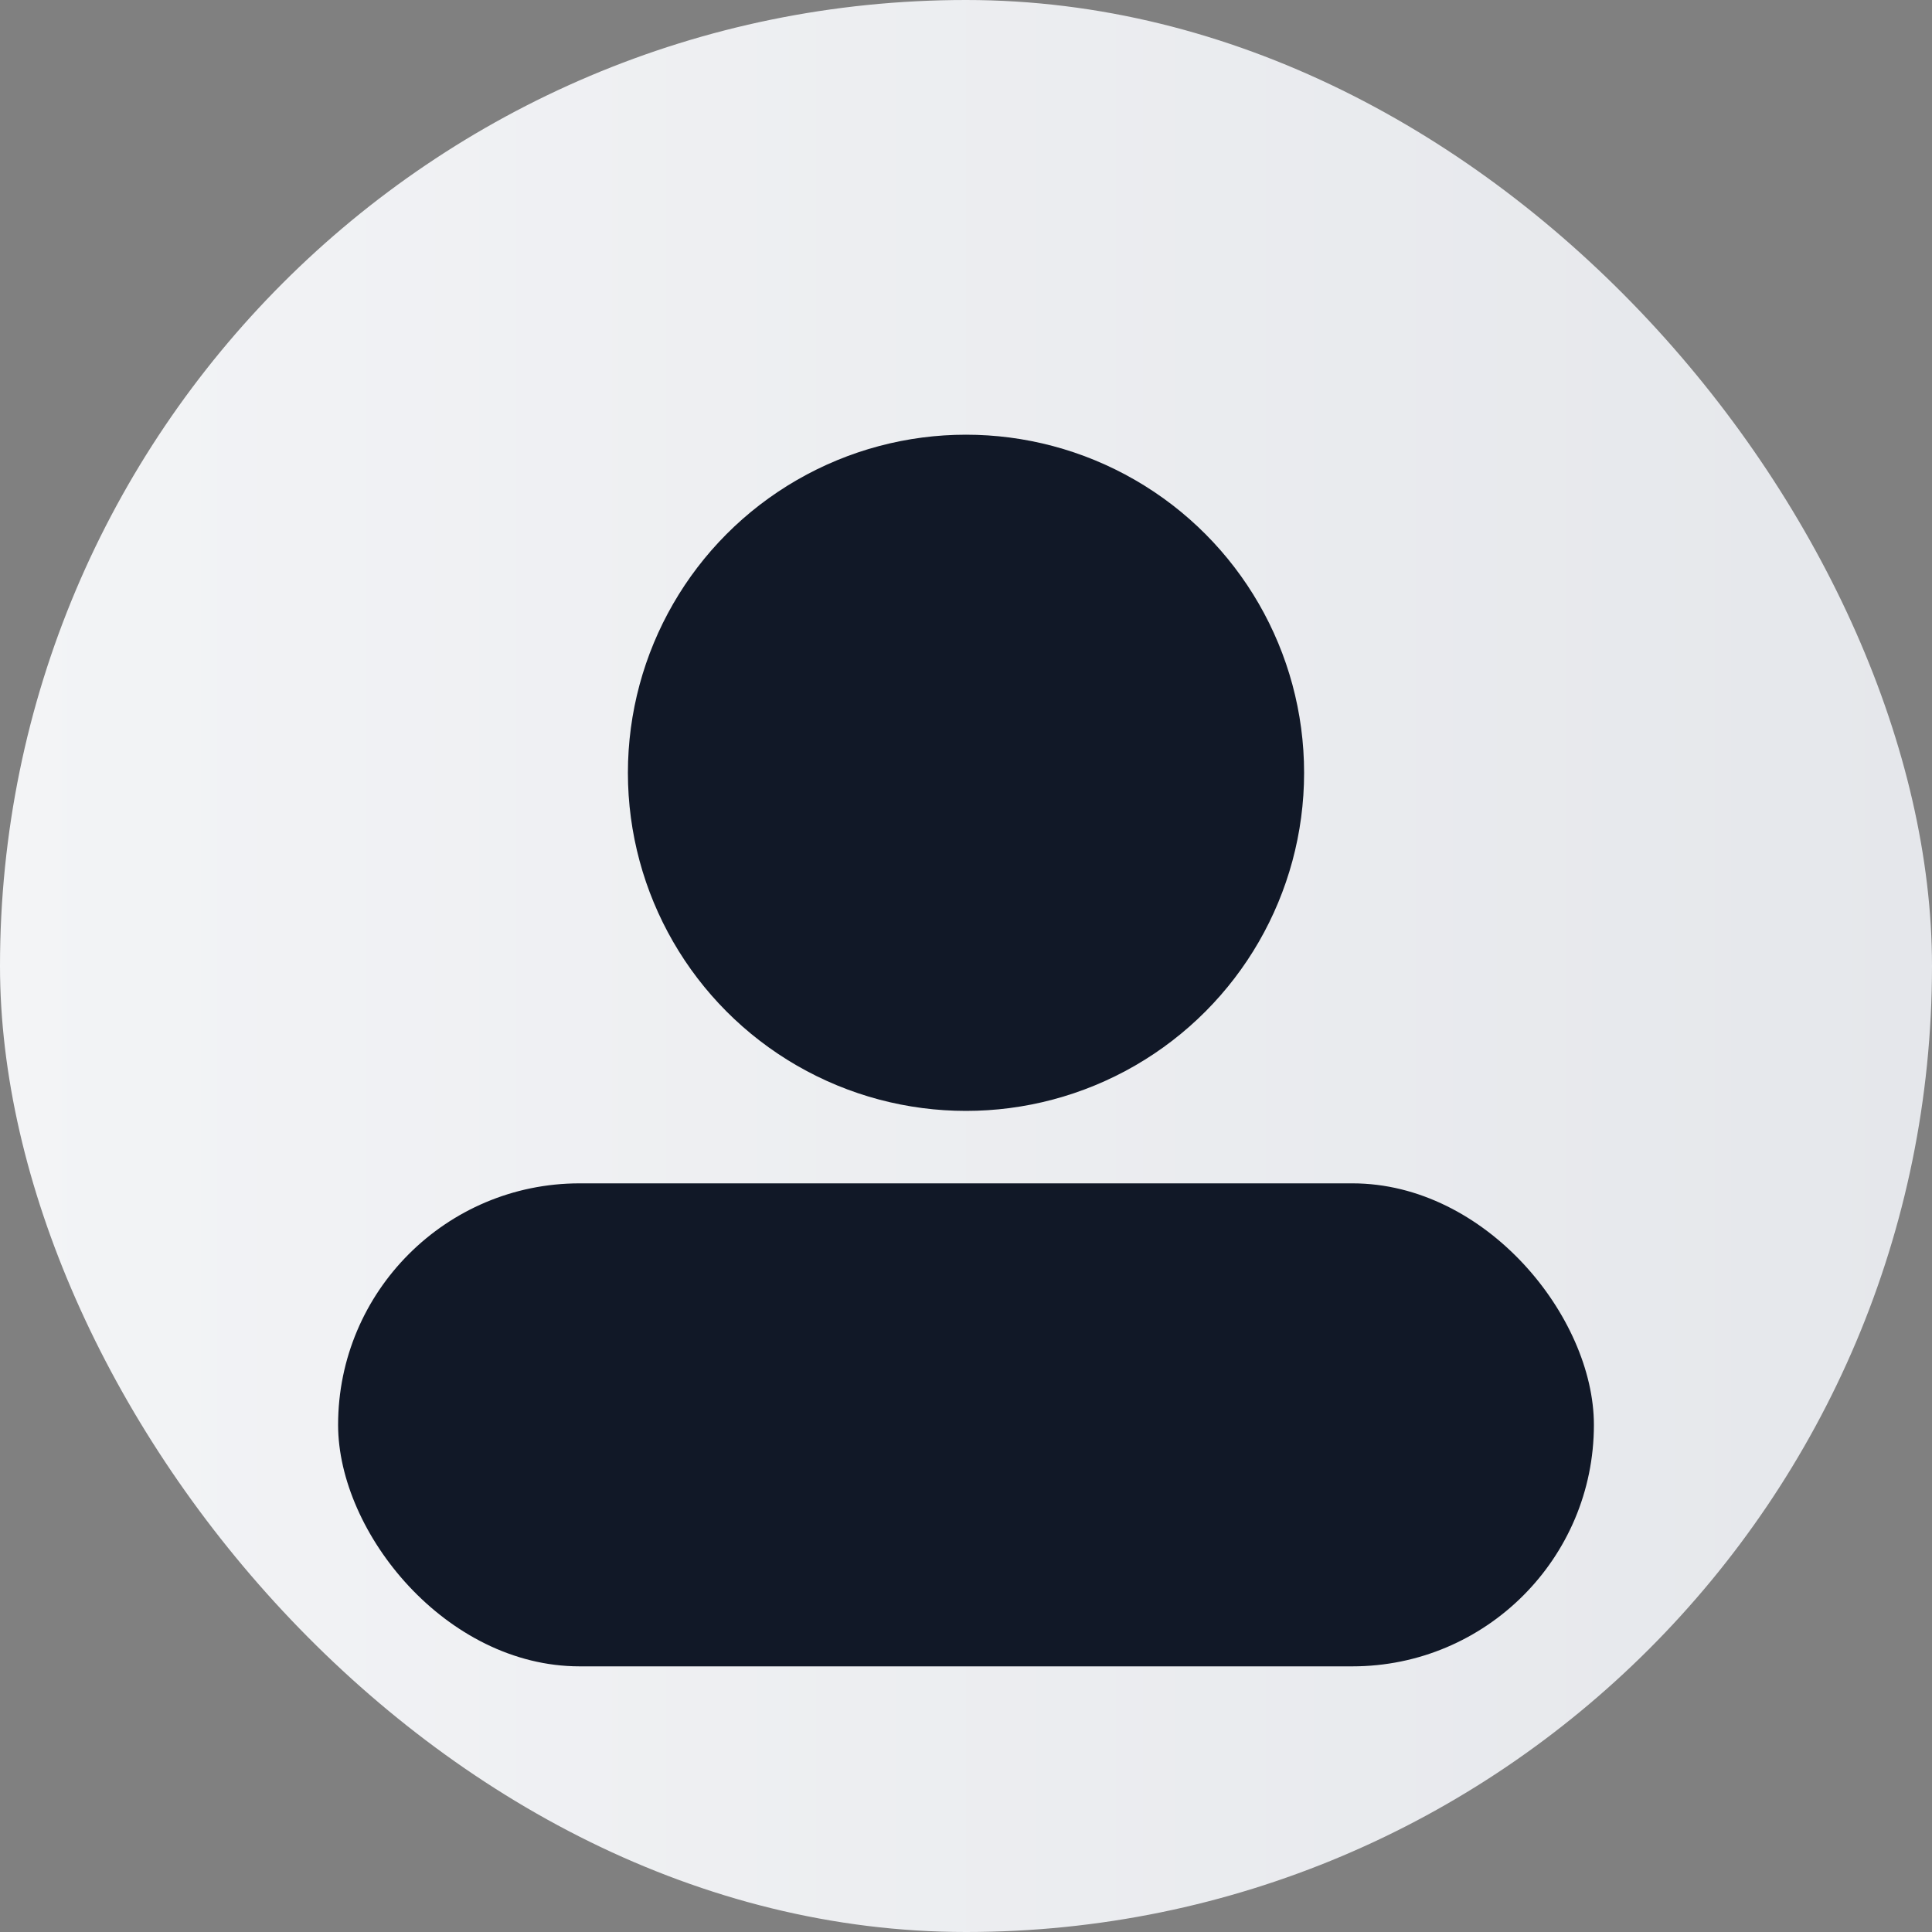 <svg xmlns="http://www.w3.org/2000/svg" width="160" height="160" viewBox="0 0 160 160">
  <rect x="0" y="0" width="160" height="160" fill="#808080" stroke="none"/>
  <defs>
    <linearGradient id="g" x1="0" x2="1">
      <stop offset="0" stop-color="#f3f4f6"/>
      <stop offset="1" stop-color="#e5e7eb"/>
    </linearGradient>
  </defs>
  <rect width="160" height="160" rx="80" fill="url(#g)" />
  <circle cx="80" cy="64" r="28" fill="#111827"/>
  <rect x="28" y="98" width="104" height="40" rx="20" fill="#111827"/>
</svg>
